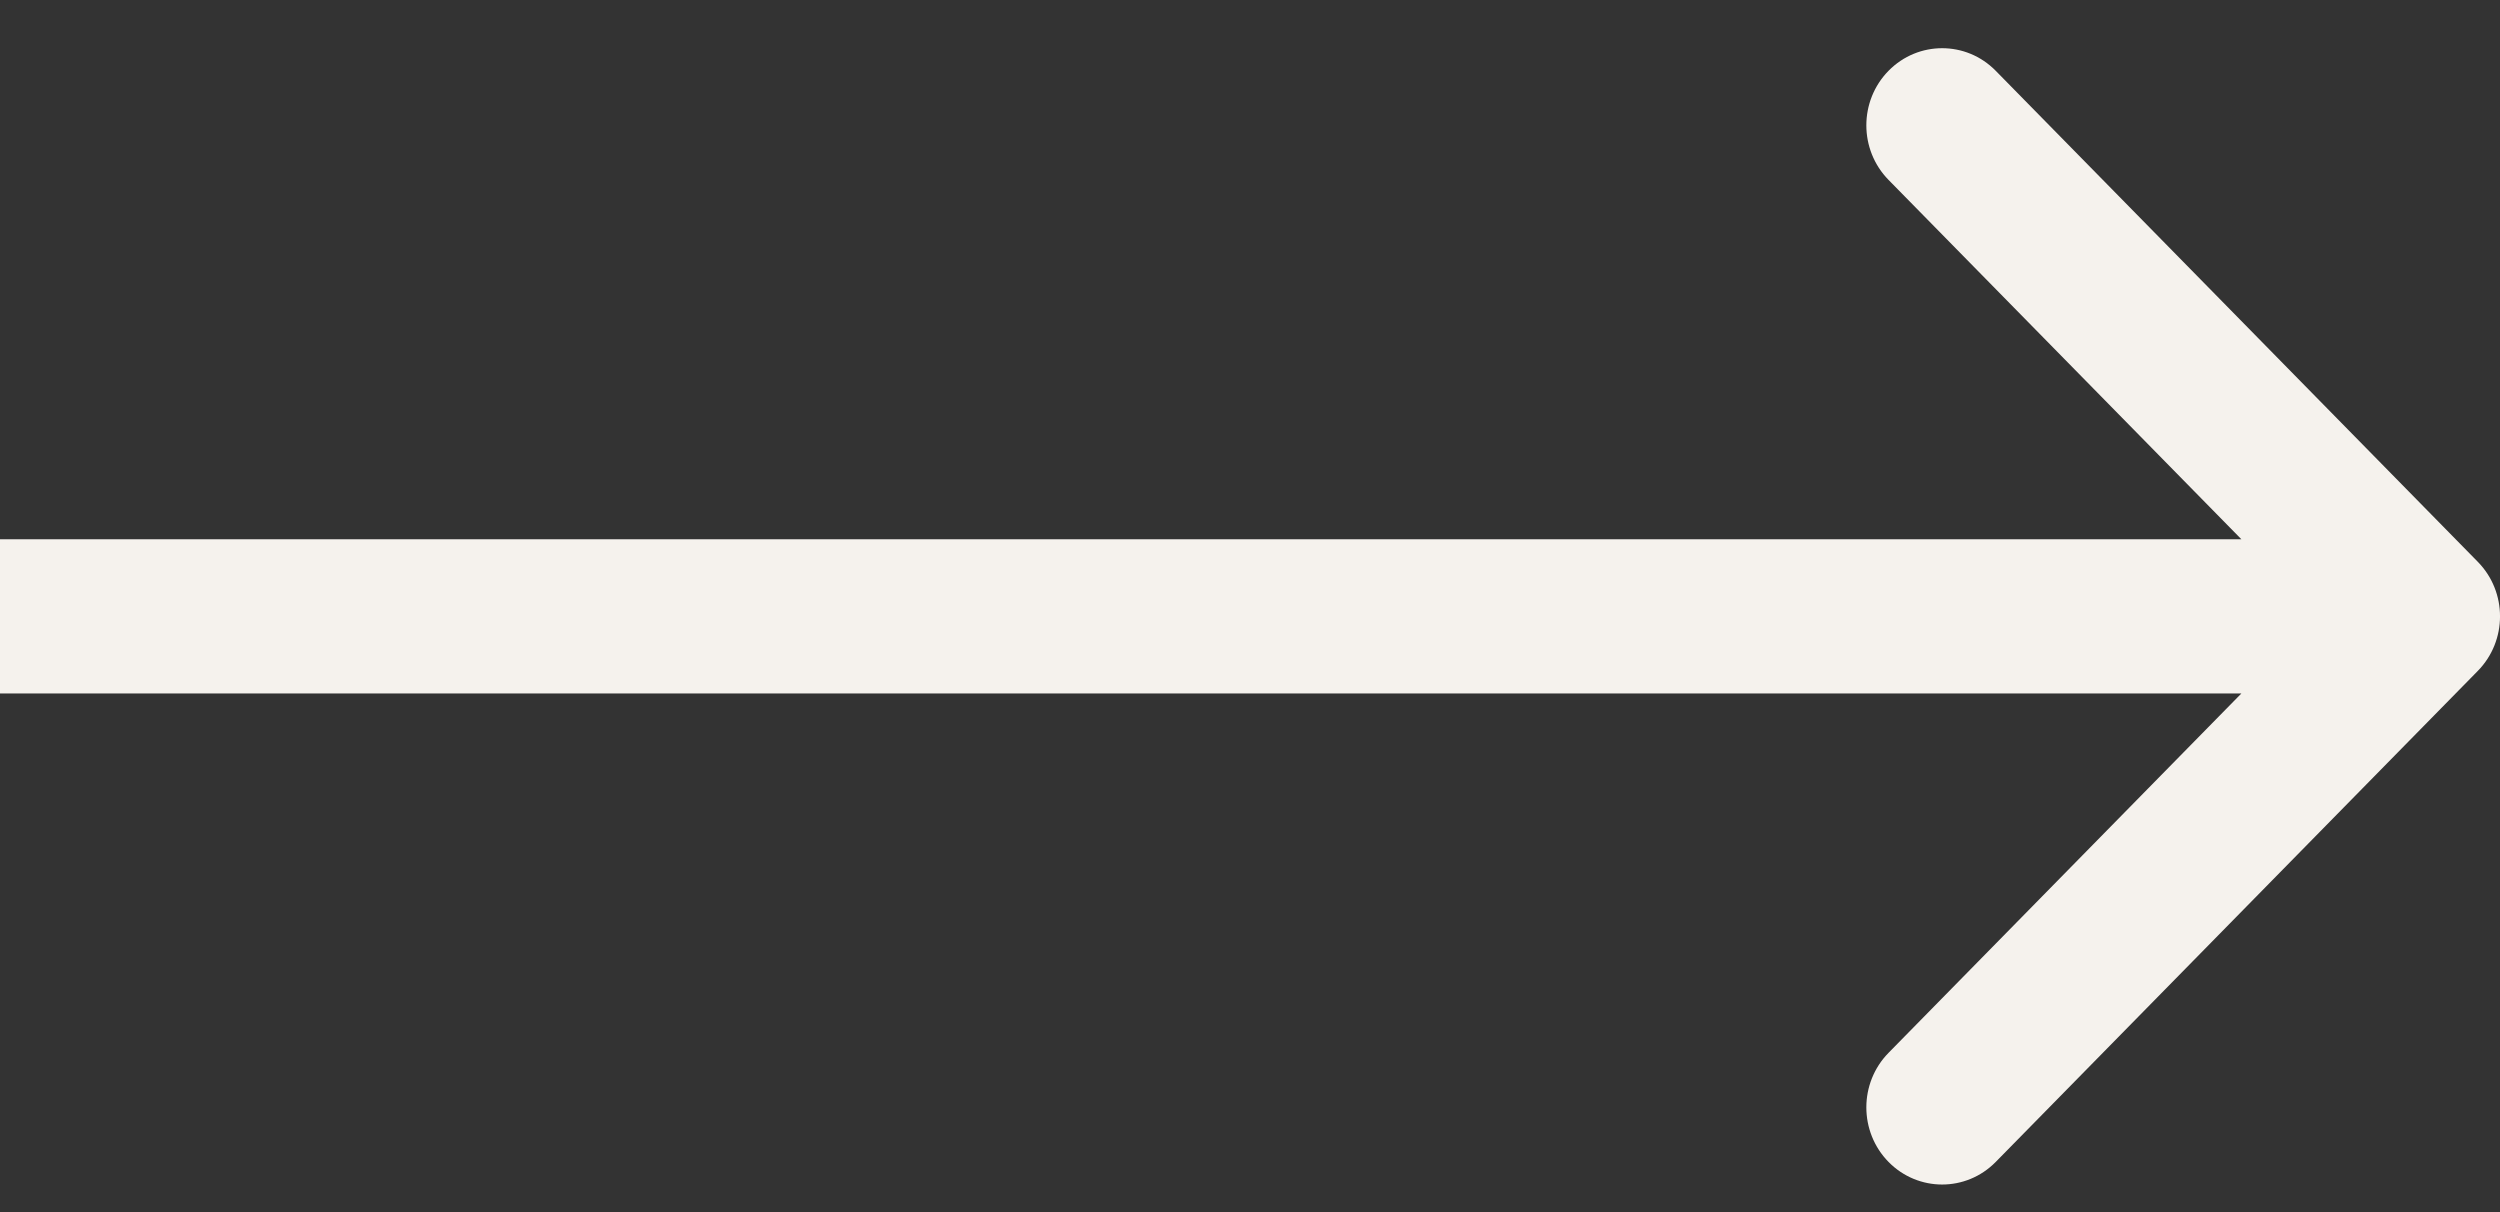 <svg width="33" height="16" viewBox="0 0 33 16" fill="none" xmlns="http://www.w3.org/2000/svg">
<rect x="0" y="0" width="33" height="16" fill="#333333" stroke="none"/>
<path fill-rule="evenodd" clip-rule="evenodd" d="M26.343 0.934L32.707 7.416C33.098 7.814 33.098 8.458 32.707 8.856L26.343 15.338C25.953 15.735 25.32 15.735 24.929 15.338C24.538 14.94 24.538 14.295 24.929 13.897L29.586 9.154H0V7.118H29.586L24.929 2.375C24.538 1.977 24.538 1.332 24.929 0.934C25.32 0.537 25.953 0.537 26.343 0.934Z" fill="#F5F2ED"/>
</svg>

